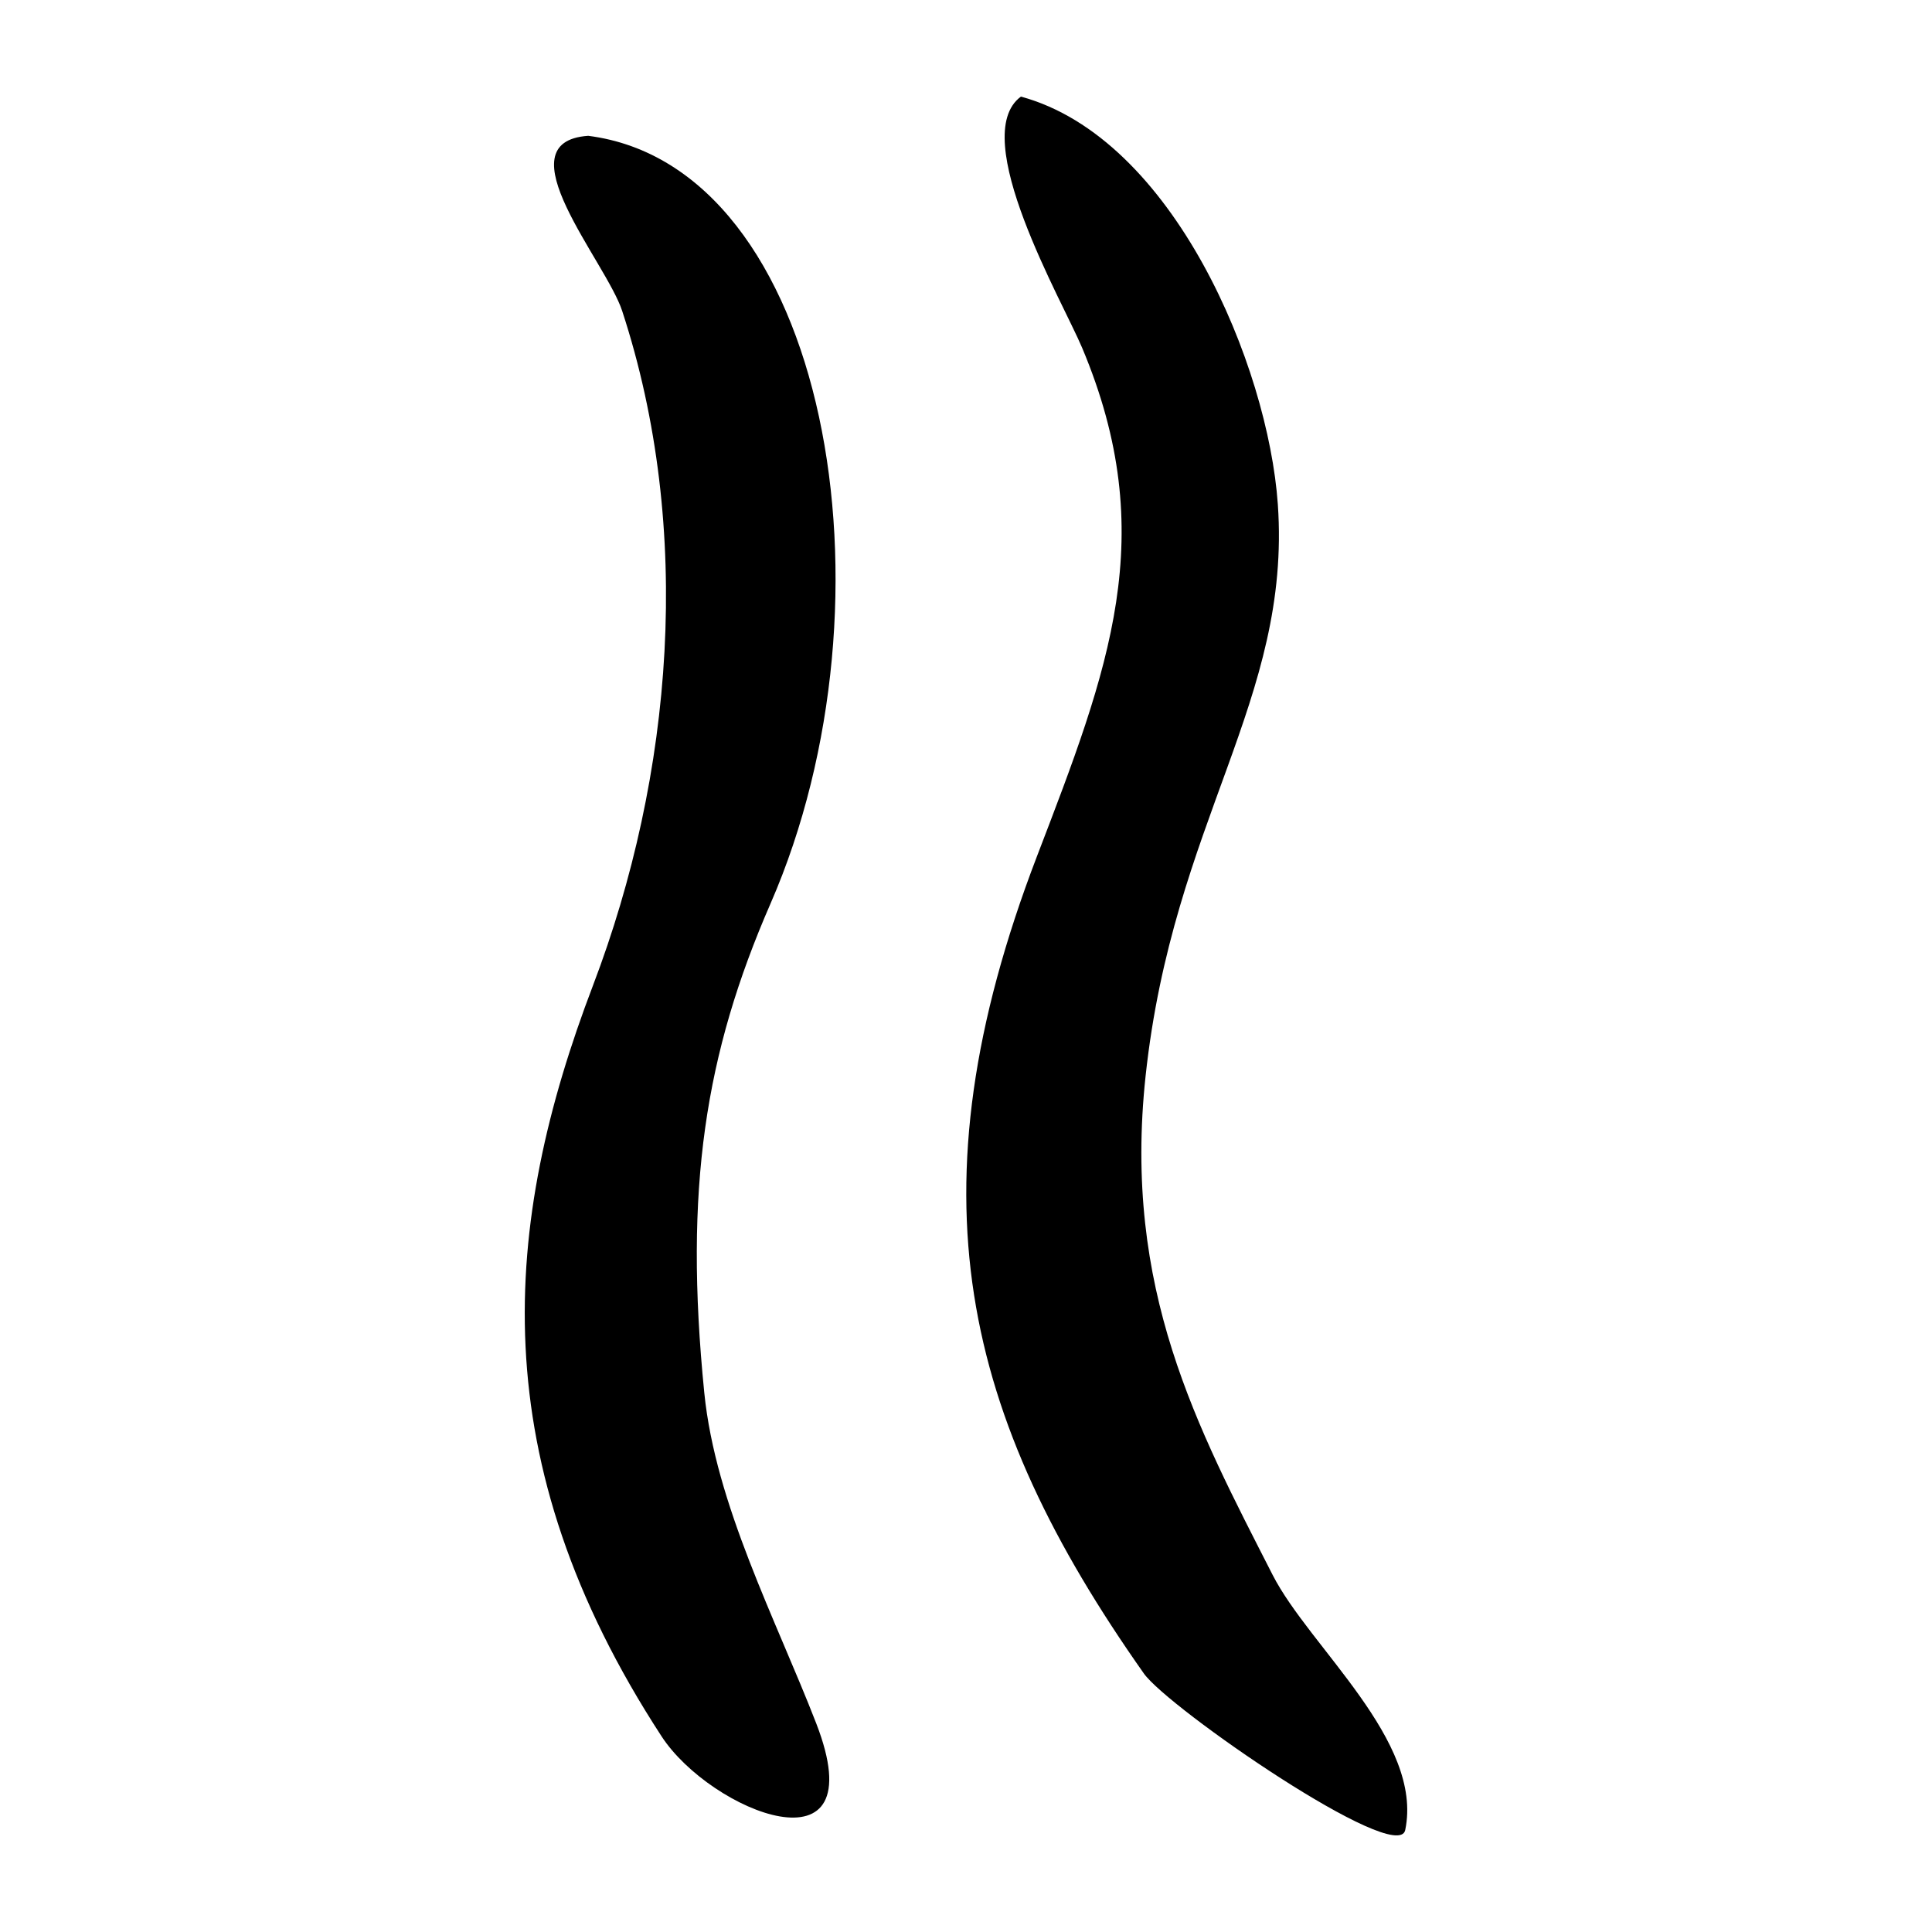 <?xml version="1.0" encoding="UTF-8" standalone="no"?>
<!-- Created with Inkscape (http://www.inkscape.org/) -->
<svg
   xmlns:dc="http://purl.org/dc/elements/1.1/"
   xmlns:cc="http://web.resource.org/cc/"
   xmlns:rdf="http://www.w3.org/1999/02/22-rdf-syntax-ns#"
   xmlns:svg="http://www.w3.org/2000/svg"
   xmlns="http://www.w3.org/2000/svg"
   xmlns:sodipodi="http://sodipodi.sourceforge.net/DTD/sodipodi-0.dtd"
   xmlns:inkscape="http://www.inkscape.org/namespaces/inkscape"
   width="300"
   height="300"
   id="svg2"
   sodipodi:version="0.32"
   inkscape:version="0.45.1"
   version="1.0"
   sodipodi:docbase="/home/yug/Desktop"
   sodipodi:docname="巜-seal.svg"
   inkscape:output_extension="org.inkscape.output.svg.inkscape">
  <defs
     id="defs4" />
  <sodipodi:namedview
     id="base"
     pagecolor="#ffffff"
     bordercolor="#666666"
     borderopacity="1.0"
     gridtolerance="10000"
     guidetolerance="10"
     objecttolerance="10"
     inkscape:pageopacity="0.0"
     inkscape:pageshadow="2"
     inkscape:zoom="0.70710678"
     inkscape:cx="323.31999"
     inkscape:cy="77.009009"
     inkscape:document-units="px"
     inkscape:current-layer="layer1"
     width="300px"
     height="300px"
     inkscape:window-width="742"
     inkscape:window-height="577"
     inkscape:window-x="269"
     inkscape:window-y="111" />
  <g
     inkscape:label="Layer 1"
     inkscape:groupmode="layer"
     id="layer1">
    <path
       style="fill:#000000"
       d="M 102.732,269.625 C 74.75,226.689 77.938,190.125 92.081,153.016 C 104.519,120.382 107.735,82.22 96.607,48.269 C 94.095,40.606 77.819,22.025 91.335,21.089 C 128.512,25.825 140.29,92.956 119.653,140.292 C 109.48,163.627 106.188,184.528 109.36,216.257 C 111.097,233.638 120.484,251.465 126.736,267.585 C 136.126,291.795 110.326,281.278 102.732,269.625 z M 177.611,259.848 C 149.521,219.968 140.944,185.33 161.029,132.94 C 172.177,103.862 180.304,83.153 168.021,53.979 C 165.004,46.815 150.162,21.177 158.524,15 C 182.231,21.432 196.924,56.844 198.421,78.31 C 200.542,108.696 182.14,127.555 177.887,167.082 C 174.323,200.207 185.879,221.551 197.604,244.534 C 203.347,255.791 221.092,270.28 218.2,284.181 C 216.976,289.759 181.39,265.214 177.611,259.848 z "
       id="path2222"
       sodipodi:nodetypes="csscsssscsscssscs" />
  </g>
</svg>
